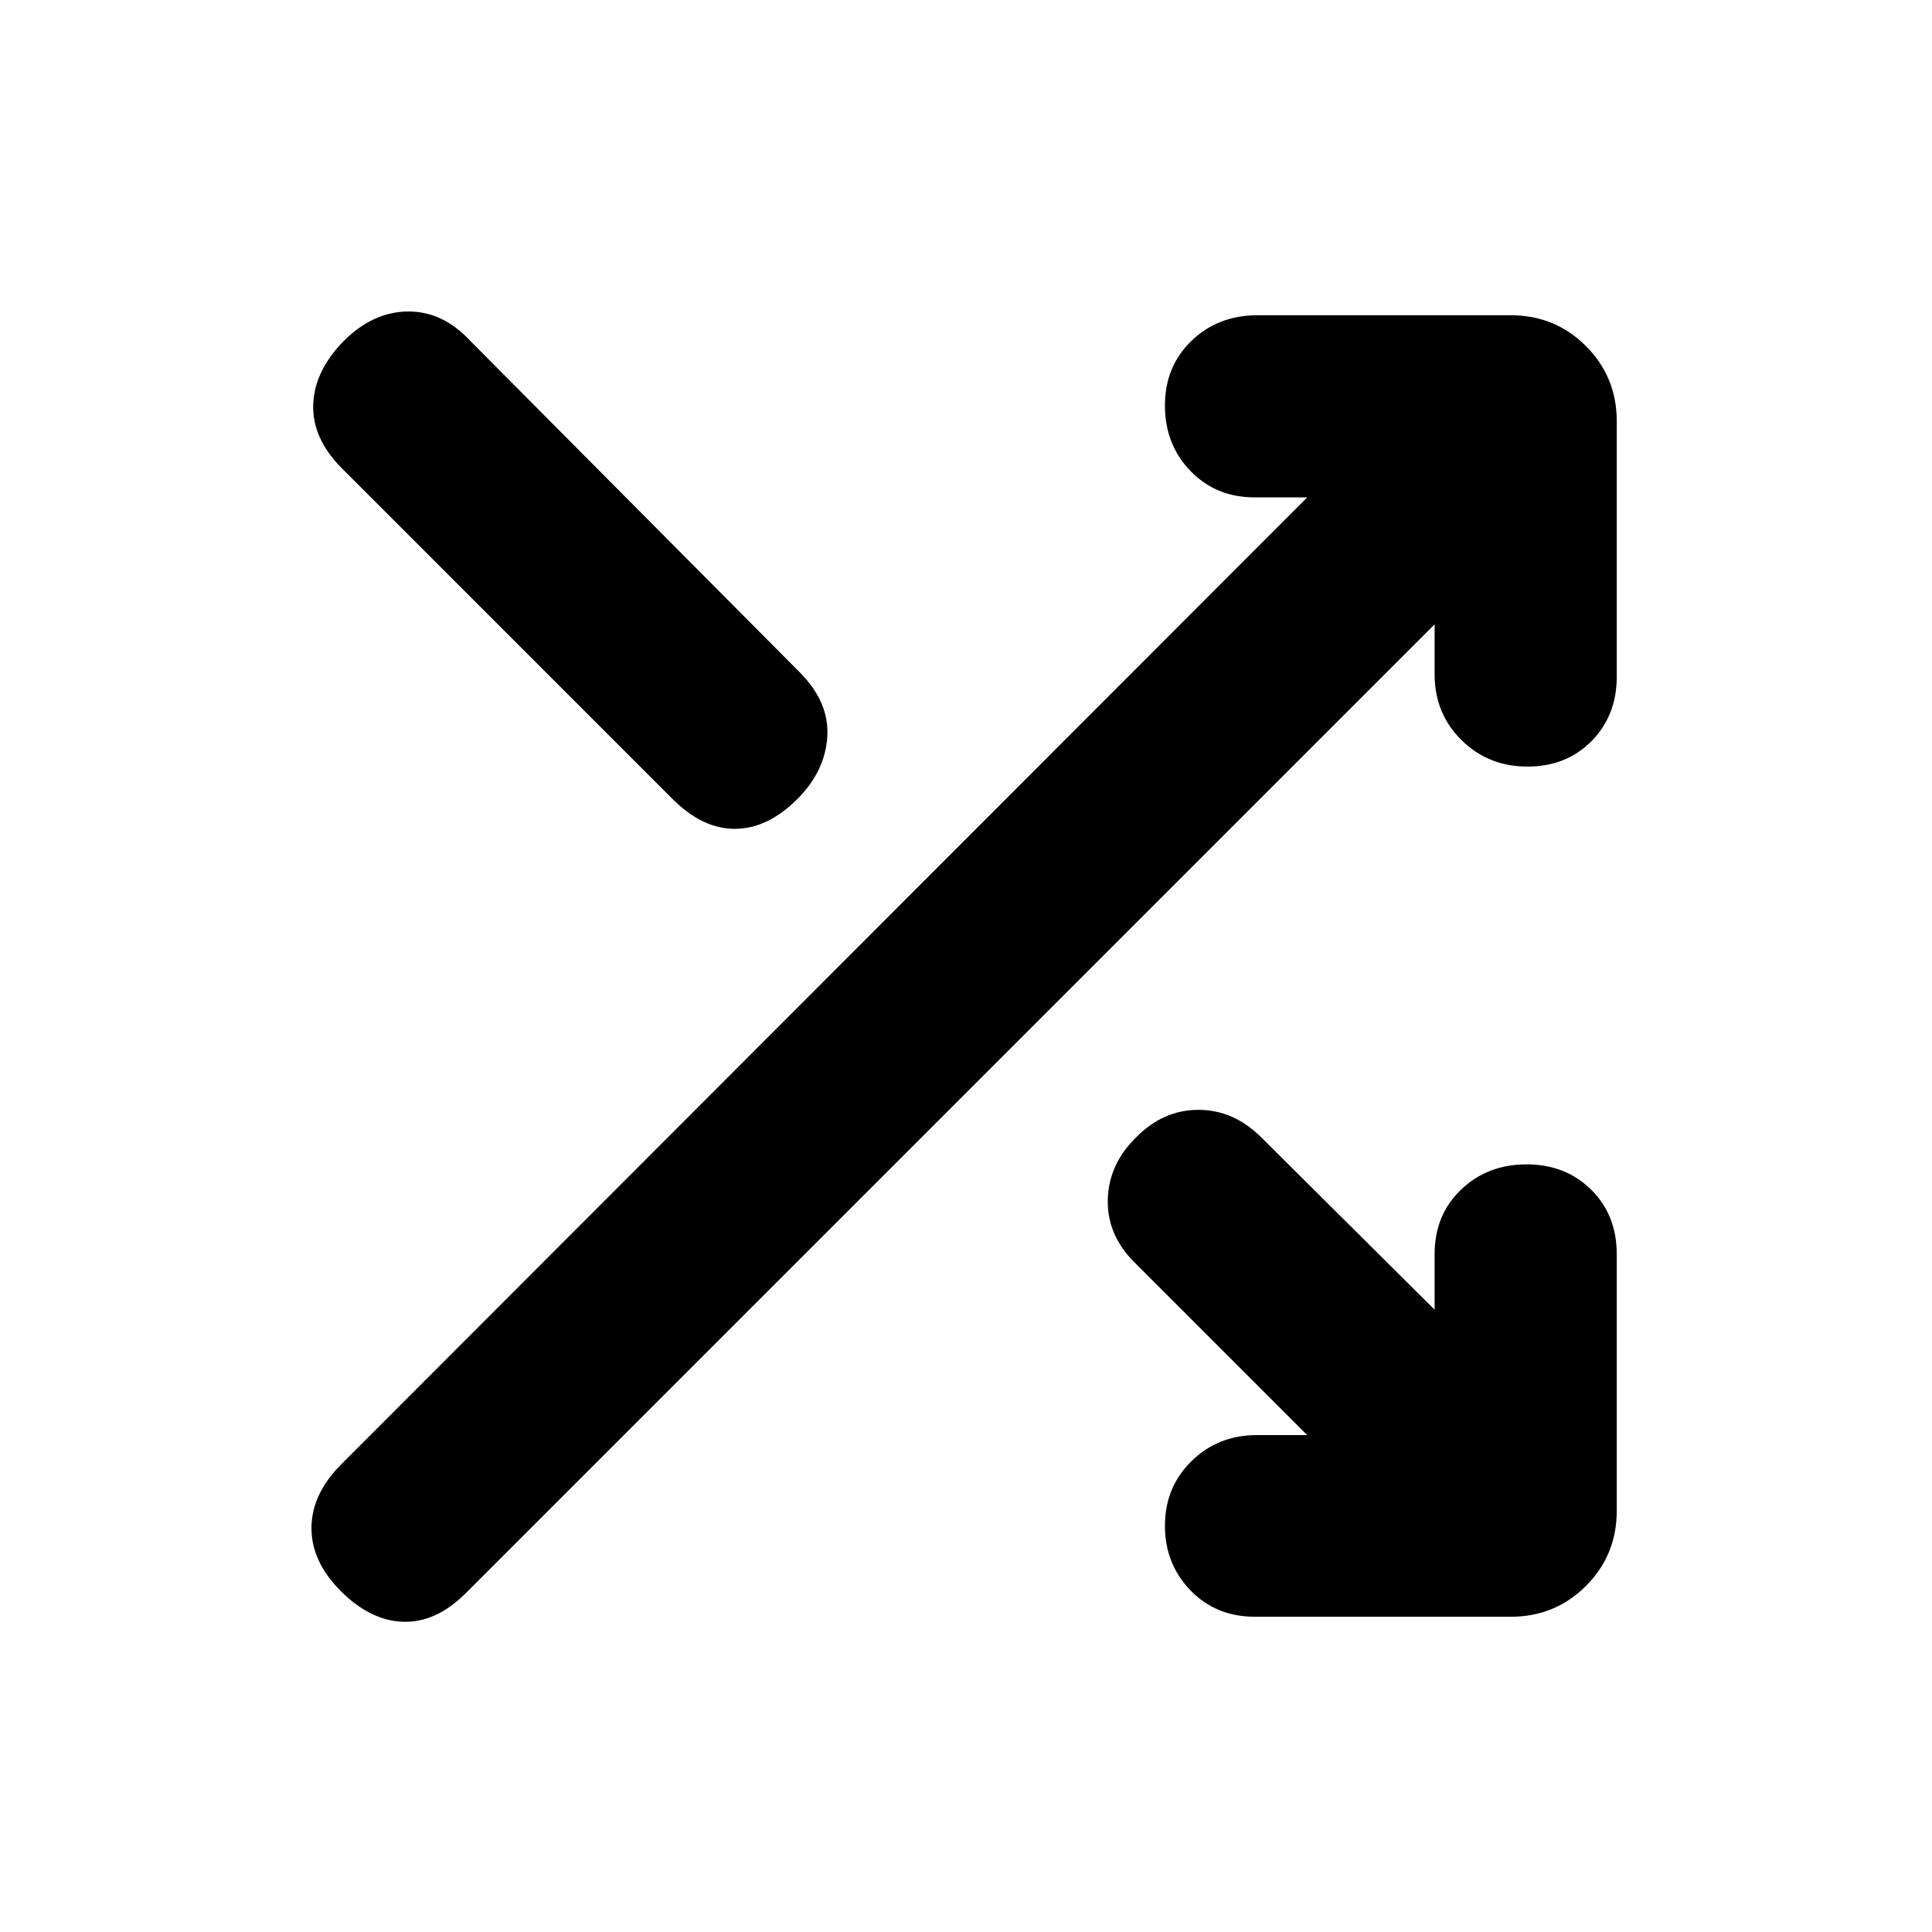 <svg xmlns="http://www.w3.org/2000/svg" height="20" viewBox="0 -960 960 960" width="20"><path d="M623.48-156.65q-19.26 0-31.95-13.13-12.68-13.12-12.68-32.05 0-19.17 13.18-32.13 13.19-12.95 32.45-12.95h25.06l-86.01-86.02q-13.53-13.53-13.07-31.13.46-17.6 14.26-30.98 13.38-13.48 30.74-13.48 17.37 0 30.98 13.39l86.41 85.91v-27.58q0-19.5 13.12-32.07 13.13-12.56 32.54-12.56 19.4 0 32.12 12.56 12.72 12.57 12.72 32.07v127.56q0 21.97-15.31 37.28-15.31 15.31-37.28 15.31H623.48Zm-454.11-12.72q-14.72-14.72-14.6-31.53.12-16.82 14.84-31.53l479.93-480.42h-26.06q-19.26 0-31.95-13.12-12.68-13.13-12.68-32.54 0-19.4 13.18-32.12 13.19-12.72 32.69-12.72h126.04q21.97 0 37.28 15.31 15.31 15.31 15.31 37.28v127.04q0 19.26-12.51 31.95-12.51 12.68-31.91 12.68-19.41 0-32.75-13.18-13.33-13.19-13.33-32.69v-24.82L231.43-168.37q-14.71 14.72-31.03 14.22-16.31-.5-31.03-15.22Zm.24-558.2q-14.48-14.71-13.98-31.29.5-16.57 14.98-31.53 14.72-14.72 32.08-14.84 17.36-.12 30.98 14.6l163.57 164.56q14.96 14.96 13.84 32.16-1.12 17.19-14.84 30.91-14.72 14.72-30.91 14.84-16.2.12-31.16-14.84L169.61-727.57Z"/></svg>